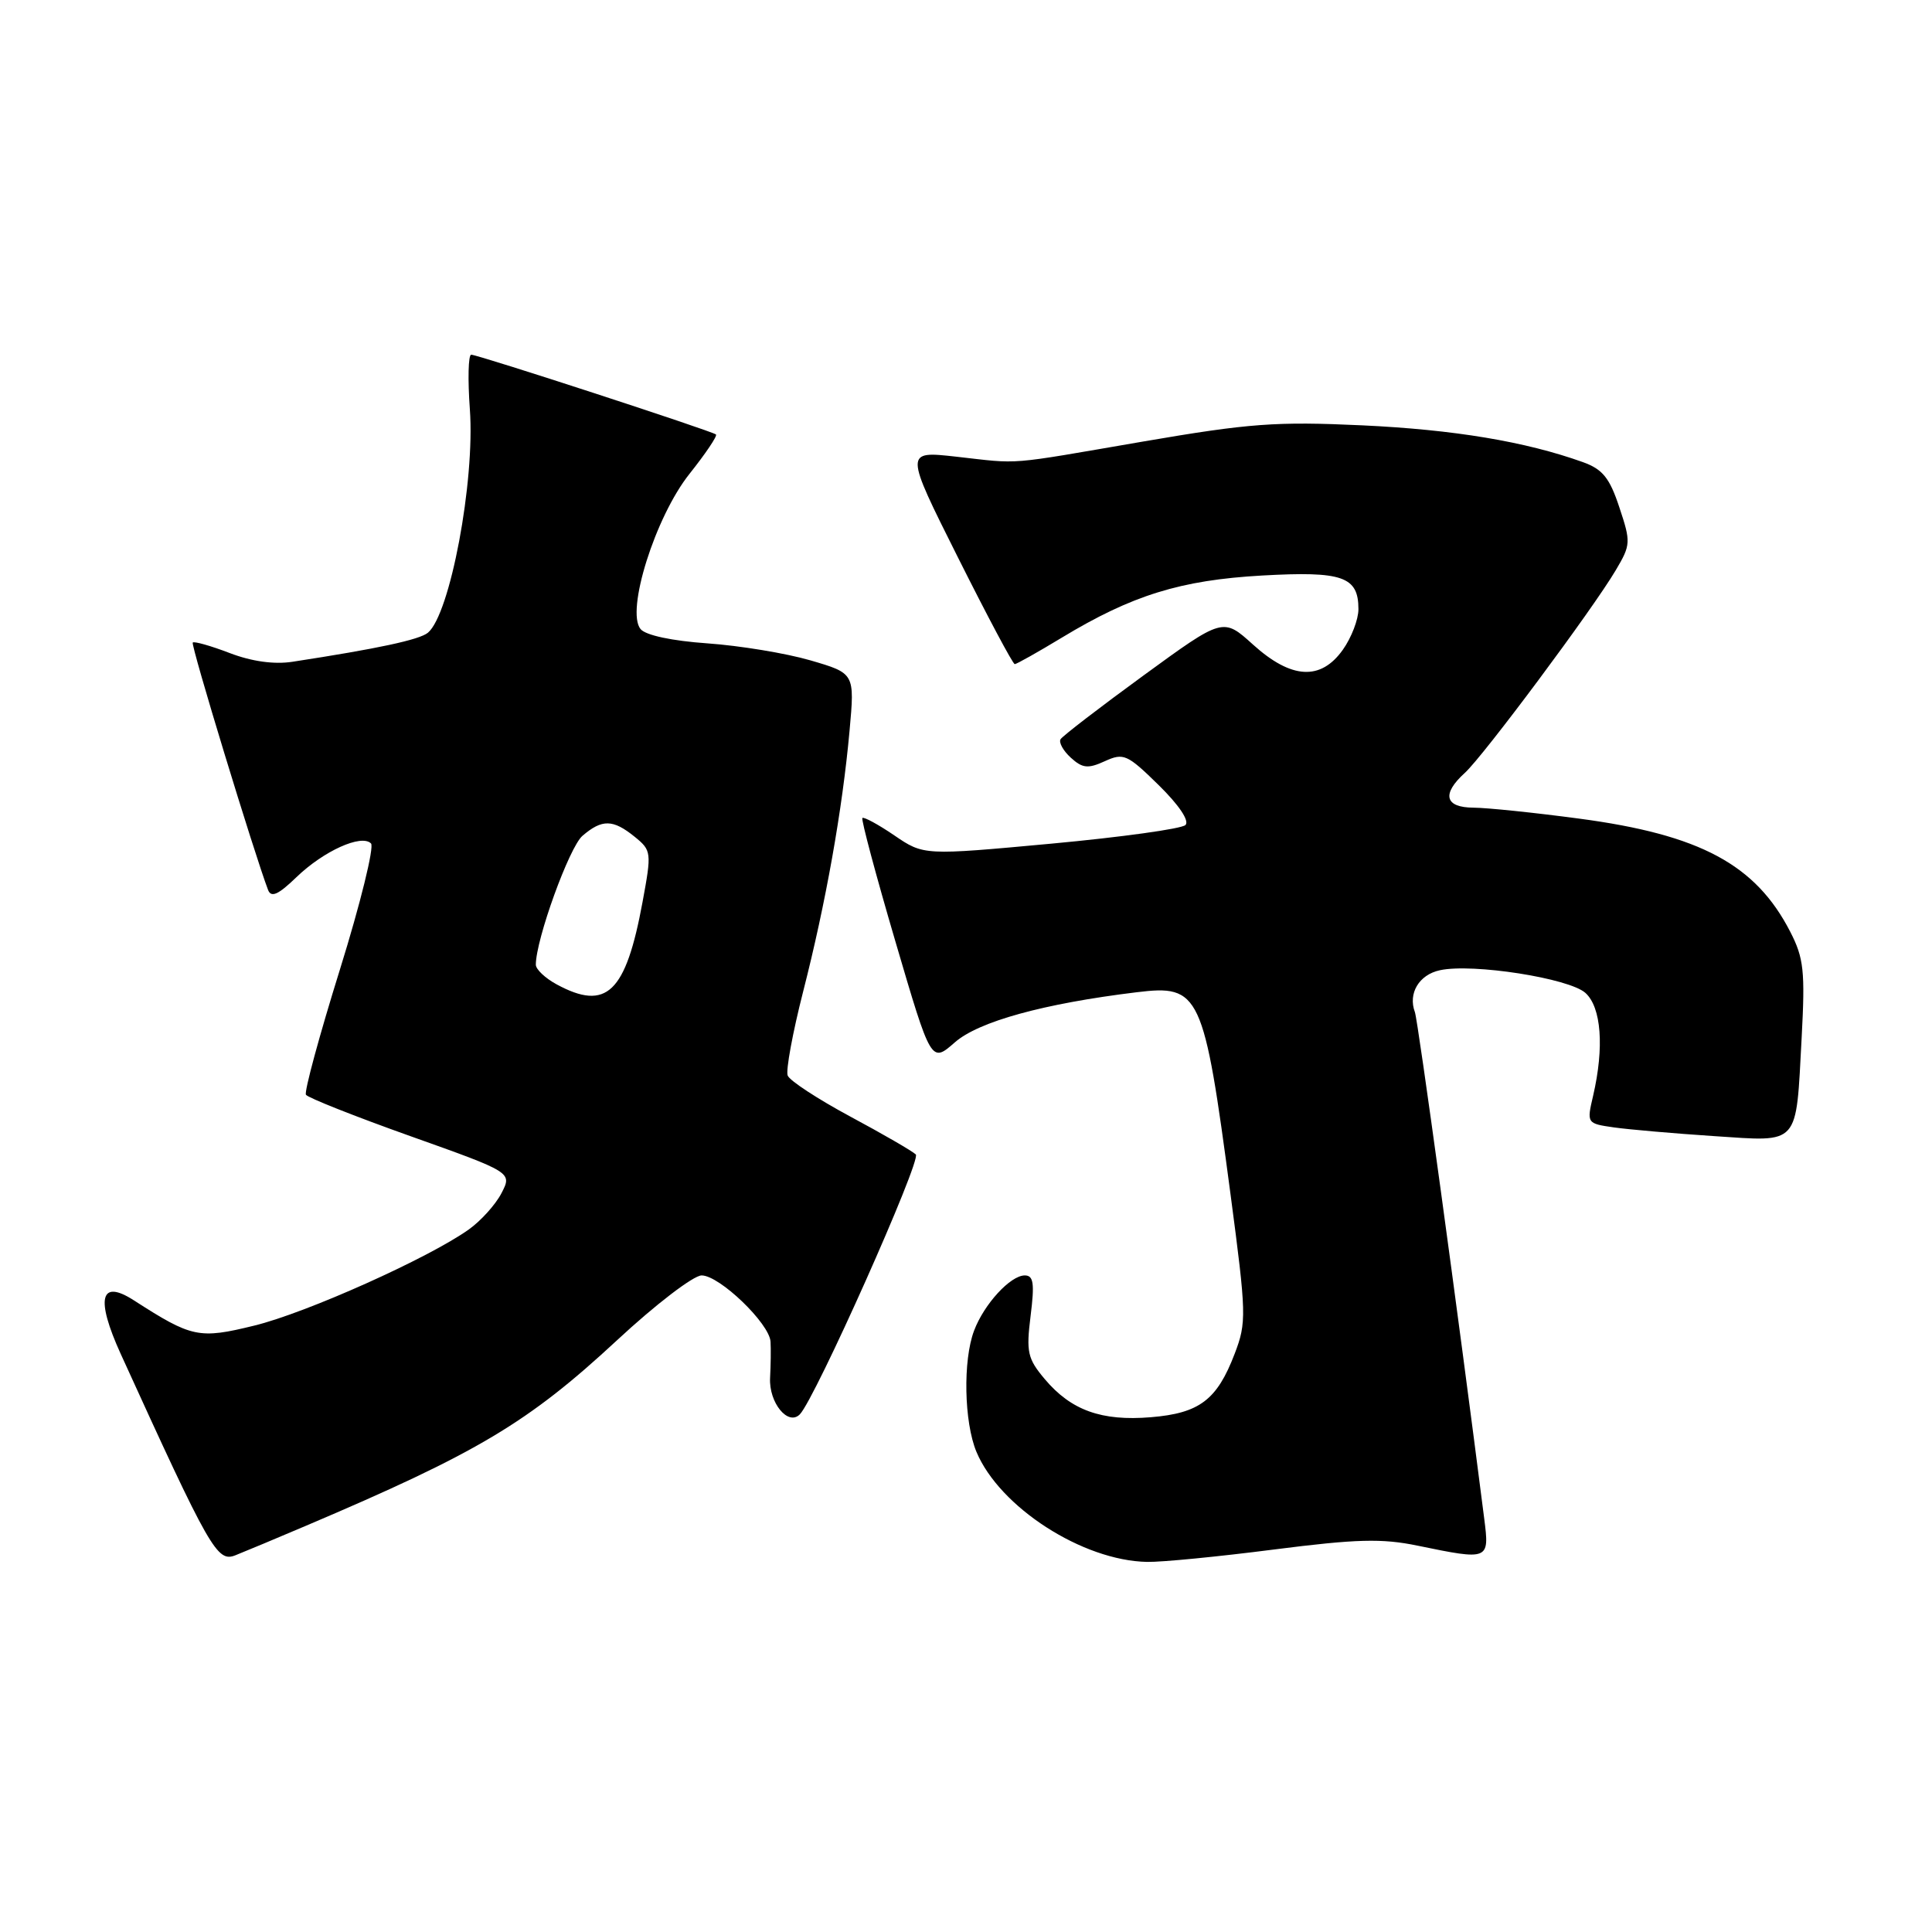 <?xml version="1.0" encoding="UTF-8" standalone="no"?>
<!DOCTYPE svg PUBLIC "-//W3C//DTD SVG 1.1//EN" "http://www.w3.org/Graphics/SVG/1.1/DTD/svg11.dtd" >
<svg xmlns="http://www.w3.org/2000/svg" xmlns:xlink="http://www.w3.org/1999/xlink" version="1.1" viewBox="0 0 256 256">
 <g >
 <path fill="currentColor"
d=" M 40.50 202.19 C 63.30 192.50 69.96 188.53 81.76 177.59 C 86.85 172.86 91.89 169.00 92.97 169.00 C 95.34 169.00 101.96 175.37 102.10 177.78 C 102.16 178.73 102.13 180.88 102.04 182.58 C 101.87 185.86 104.42 188.99 105.98 187.41 C 108.01 185.34 122.12 153.72 121.35 152.97 C 120.88 152.52 116.98 150.26 112.67 147.95 C 108.36 145.63 104.62 143.19 104.37 142.51 C 104.11 141.83 105.03 136.83 106.42 131.39 C 109.42 119.66 111.62 107.32 112.57 96.83 C 113.26 89.22 113.26 89.22 107.38 87.50 C 104.15 86.56 98.01 85.55 93.75 85.25 C 89.04 84.92 85.57 84.18 84.88 83.36 C 82.90 80.97 86.83 68.48 91.36 62.79 C 93.49 60.11 95.08 57.76 94.87 57.57 C 94.37 57.12 63.34 47.00 62.44 47.00 C 62.05 47.00 61.97 50.26 62.26 54.25 C 62.95 63.78 59.64 81.39 56.70 83.84 C 55.57 84.77 50.08 85.95 38.74 87.69 C 36.32 88.06 33.36 87.65 30.43 86.53 C 27.93 85.57 25.72 84.95 25.54 85.14 C 25.25 85.44 33.70 113.14 35.52 117.92 C 35.93 118.98 36.87 118.56 39.28 116.23 C 42.88 112.76 47.89 110.49 49.16 111.76 C 49.61 112.21 47.76 119.73 45.04 128.47 C 42.32 137.20 40.29 144.67 40.54 145.06 C 40.78 145.45 47.03 147.93 54.42 150.56 C 67.87 155.35 67.87 155.35 66.45 158.10 C 65.67 159.61 63.72 161.77 62.12 162.91 C 56.80 166.70 40.59 173.97 33.69 175.65 C 26.35 177.45 25.43 177.25 17.72 172.29 C 13.28 169.44 12.65 172.04 15.99 179.39 C 27.87 205.46 28.77 207.04 31.20 206.08 C 32.46 205.58 36.65 203.83 40.50 202.19 Z  M 168.79 205.32 C 179.76 203.92 183.10 203.83 187.85 204.81 C 197.31 206.76 197.37 206.74 196.67 201.25 C 193.17 173.76 187.89 135.21 187.48 134.11 C 186.55 131.63 188.03 129.15 190.80 128.56 C 195.13 127.62 207.92 129.62 210.08 131.57 C 212.19 133.48 212.58 138.78 211.10 145.18 C 210.24 148.85 210.25 148.87 213.87 149.39 C 215.87 149.67 221.83 150.19 227.11 150.54 C 238.57 151.29 237.95 151.98 238.73 137.47 C 239.20 128.68 239.01 126.95 237.22 123.47 C 232.64 114.55 225.28 110.60 209.24 108.47 C 203.33 107.68 197.04 107.03 195.25 107.02 C 191.44 107.00 191.00 105.22 194.10 102.41 C 196.54 100.20 211.07 80.69 214.10 75.55 C 216.09 72.19 216.11 71.84 214.57 67.22 C 213.28 63.31 212.35 62.17 209.73 61.23 C 202.14 58.51 192.67 56.93 180.50 56.36 C 169.10 55.83 165.54 56.09 151.50 58.50 C 133.06 61.67 135.40 61.49 126.68 60.51 C 119.86 59.75 119.86 59.75 126.94 73.88 C 130.83 81.64 134.21 88.00 134.46 88.00 C 134.70 88.00 137.51 86.42 140.70 84.49 C 149.99 78.87 156.43 76.87 167.22 76.26 C 177.91 75.66 180.00 76.39 180.00 80.72 C 180.00 82.08 179.07 84.50 177.93 86.10 C 175.00 90.22 171.11 90.00 166.03 85.41 C 162.06 81.82 162.06 81.82 151.54 89.49 C 145.75 93.71 140.80 97.52 140.53 97.95 C 140.27 98.38 140.88 99.48 141.89 100.40 C 143.44 101.81 144.17 101.88 146.40 100.86 C 148.88 99.73 149.37 99.95 153.53 104.03 C 156.22 106.67 157.63 108.77 157.08 109.32 C 156.58 109.82 148.57 110.93 139.29 111.79 C 122.40 113.35 122.40 113.35 118.51 110.70 C 116.37 109.24 114.46 108.21 114.27 108.39 C 114.09 108.58 116.06 115.96 118.66 124.80 C 123.38 140.87 123.38 140.87 126.52 138.12 C 129.66 135.36 138.28 132.98 150.60 131.48 C 159.01 130.45 159.50 131.49 163.05 158.25 C 165.16 174.17 165.19 175.22 163.60 179.38 C 161.26 185.50 158.94 187.26 152.49 187.79 C 145.96 188.33 141.92 186.88 138.43 182.73 C 136.16 180.03 135.96 179.16 136.56 174.36 C 137.10 170.05 136.95 169.00 135.79 169.00 C 133.89 169.00 130.40 172.79 129.07 176.32 C 127.58 180.25 127.74 188.43 129.38 192.37 C 132.45 199.71 143.44 206.80 152.00 206.96 C 153.93 207.00 161.48 206.26 168.79 205.32 Z  M 73.75 130.43 C 72.24 129.61 71.00 128.44 71.00 127.83 C 71.00 124.49 75.43 112.25 77.18 110.75 C 79.78 108.52 81.22 108.55 84.09 110.87 C 86.33 112.69 86.36 112.92 85.14 119.52 C 82.92 131.57 80.37 134.02 73.75 130.43 Z "/>
</g>
</svg>